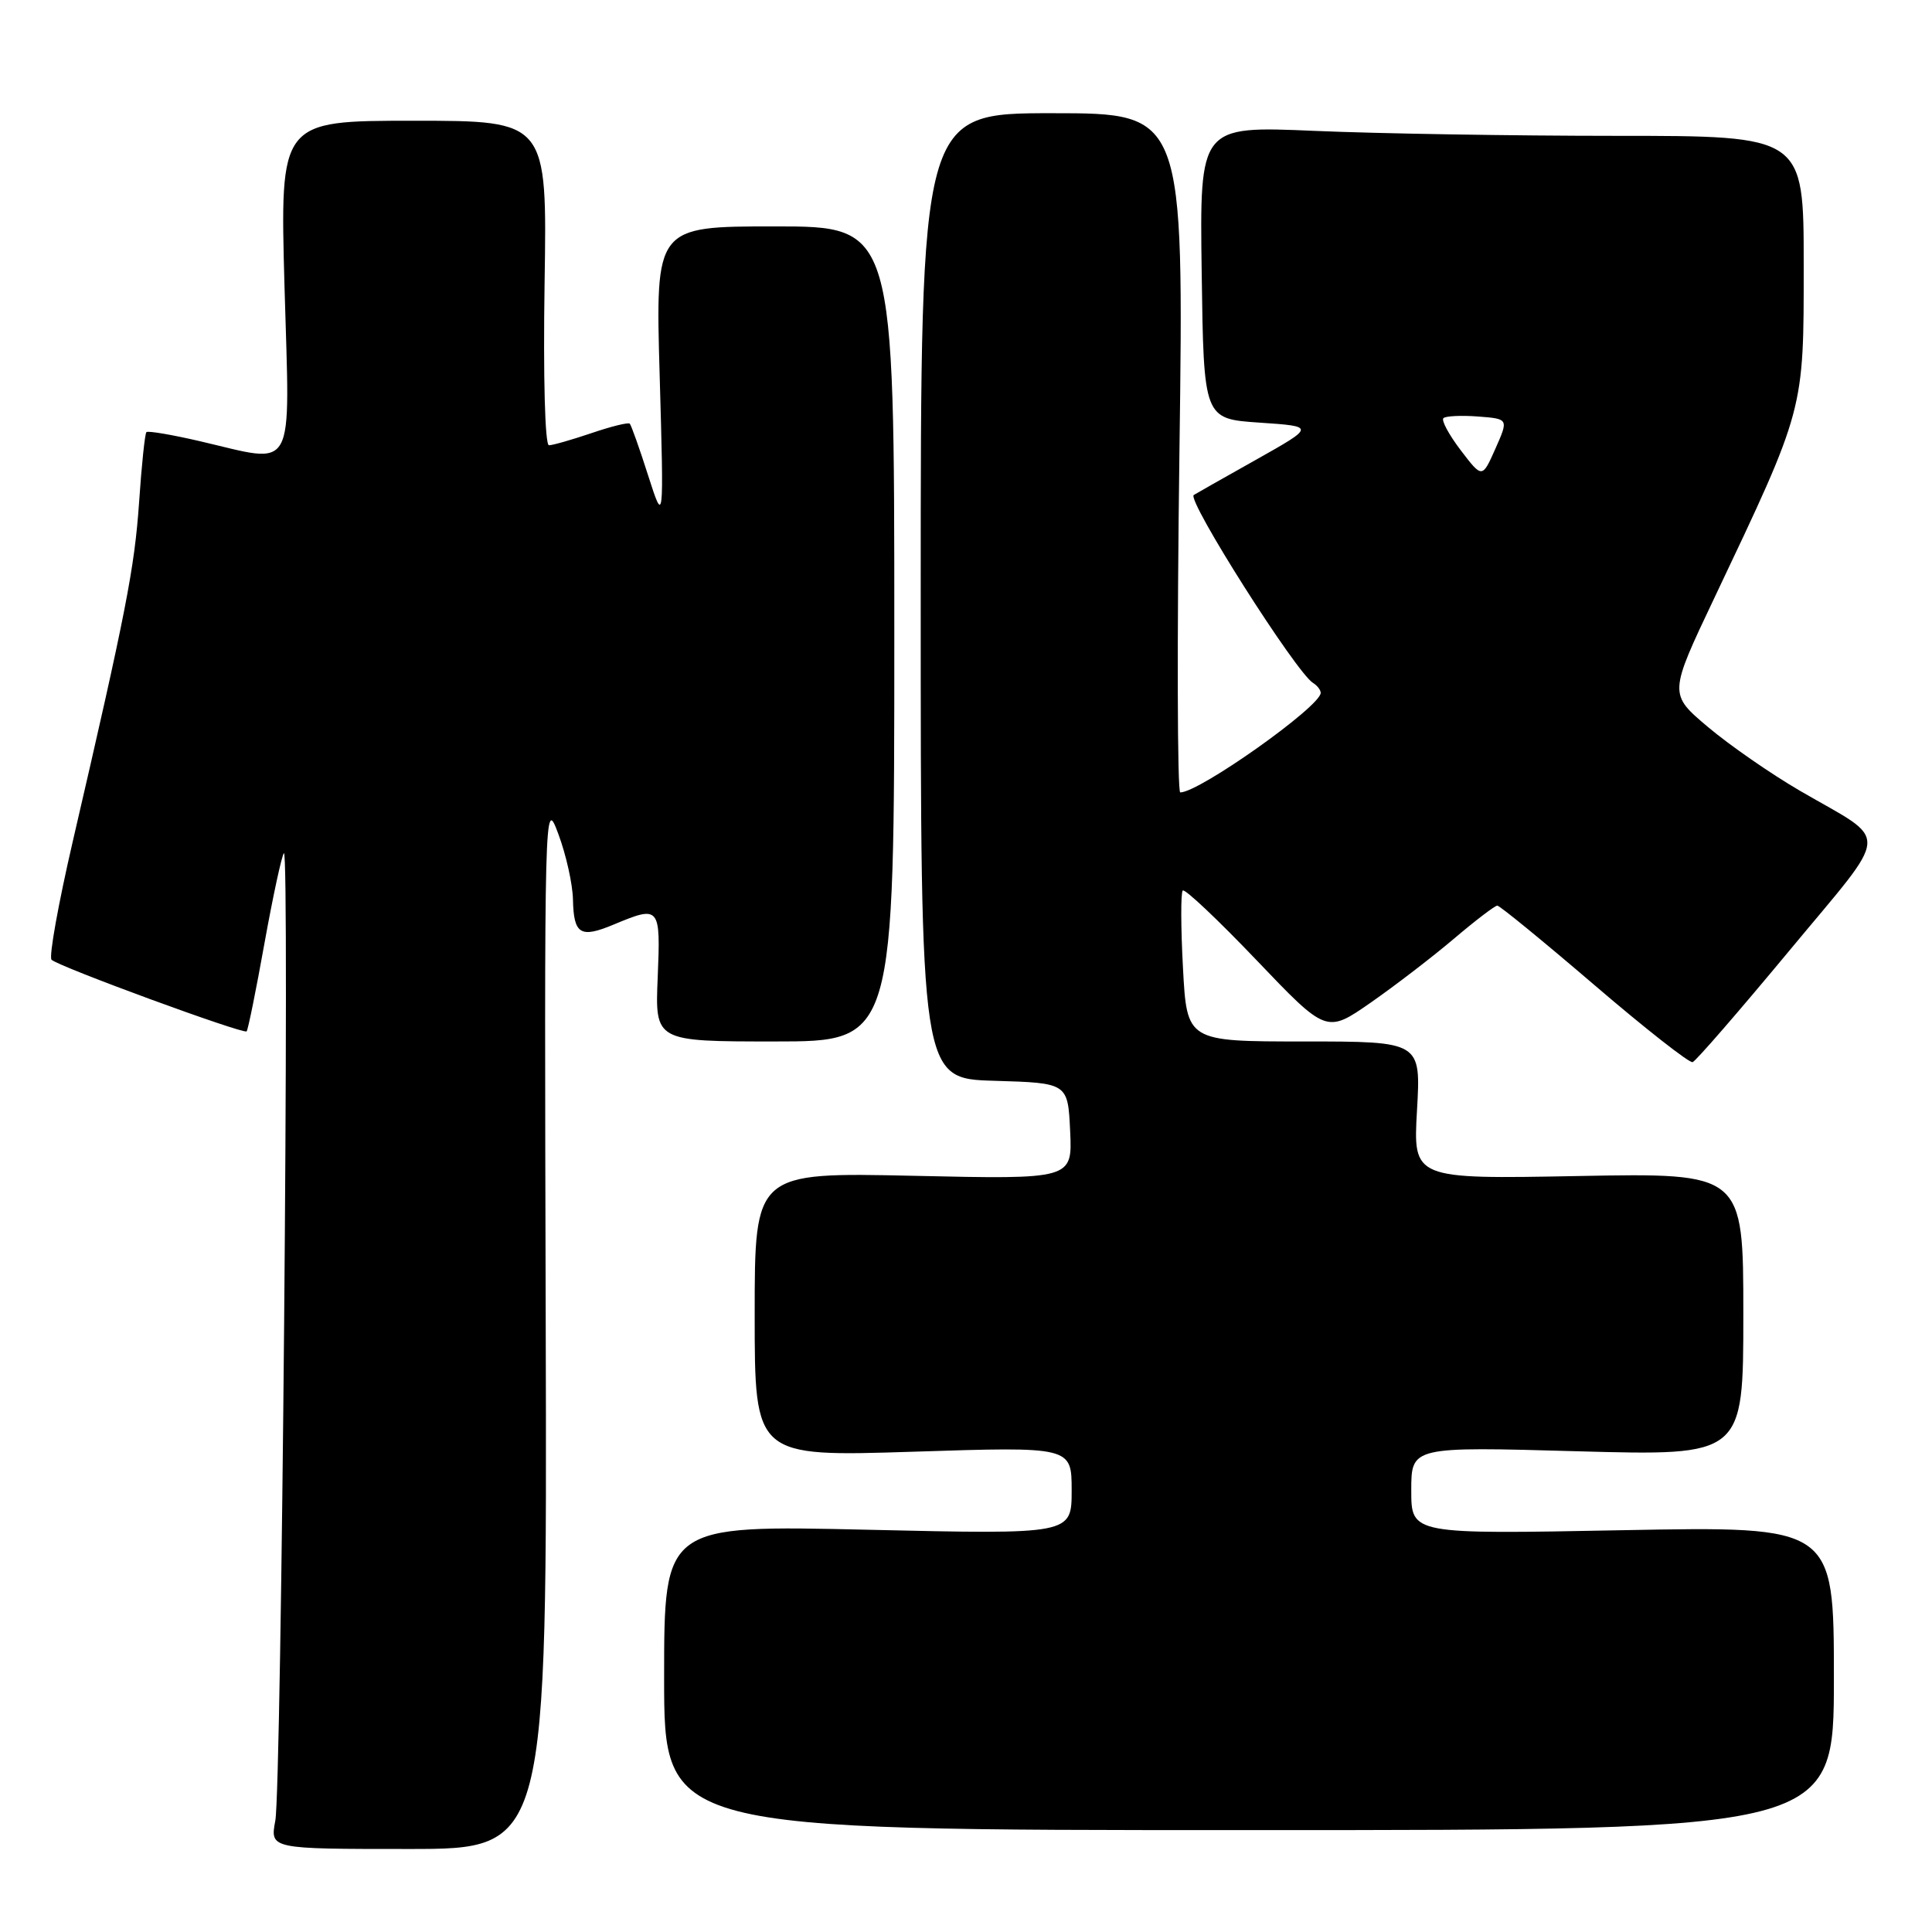 <?xml version="1.0" encoding="UTF-8" standalone="no"?>
<!DOCTYPE svg PUBLIC "-//W3C//DTD SVG 1.1//EN" "http://www.w3.org/Graphics/SVG/1.1/DTD/svg11.dtd" >
<svg xmlns="http://www.w3.org/2000/svg" xmlns:xlink="http://www.w3.org/1999/xlink" version="1.1" viewBox="0 0 256 256">
 <g >
 <path fill="currentColor"
d=" M 72.31 175.25 C 72.12 106.20 72.14 105.55 73.98 110.50 C 75.01 113.25 75.88 117.16 75.92 119.19 C 76.02 123.83 76.90 124.36 81.36 122.49 C 87.43 119.96 87.54 120.09 87.15 129.50 C 86.79 138.00 86.79 138.00 102.65 138.00 C 118.50 138.00 118.50 138.00 118.50 84.00 C 118.50 30.00 118.50 30.00 102.67 30.00 C 86.84 30.00 86.84 30.00 87.41 49.75 C 87.97 69.50 87.97 69.50 85.88 63.00 C 84.74 59.42 83.64 56.34 83.45 56.14 C 83.26 55.94 80.98 56.50 78.38 57.39 C 75.77 58.27 73.24 59.00 72.74 59.00 C 72.21 59.00 71.97 49.96 72.16 37.50 C 72.50 16.00 72.50 16.00 54.79 16.00 C 37.09 16.00 37.09 16.00 37.70 38.00 C 38.41 63.23 39.39 61.45 26.44 58.45 C 22.77 57.60 19.60 57.06 19.40 57.26 C 19.20 57.46 18.76 61.65 18.43 66.56 C 17.82 75.31 16.71 81.02 9.64 111.50 C 7.73 119.75 6.46 126.80 6.83 127.17 C 7.73 128.07 32.26 137.07 32.68 136.66 C 32.86 136.48 33.93 131.21 35.05 124.95 C 36.18 118.69 37.34 113.33 37.62 113.05 C 38.40 112.27 37.30 236.93 36.48 241.25 C 35.78 245.00 35.78 245.00 54.14 245.00 C 72.50 245.00 72.50 245.00 72.31 175.25 Z  M 243.00 222.37 C 243.00 202.23 243.00 202.23 215.00 202.76 C 187.00 203.30 187.00 203.30 187.00 197.49 C 187.00 191.68 187.00 191.68 209.00 192.30 C 231.00 192.91 231.00 192.91 231.00 174.17 C 231.00 155.42 231.00 155.42 209.12 155.83 C 187.24 156.24 187.24 156.24 187.76 147.12 C 188.28 138.00 188.28 138.00 172.77 138.00 C 157.27 138.00 157.27 138.00 156.75 128.25 C 156.46 122.89 156.45 118.28 156.72 118.00 C 156.99 117.72 161.38 121.87 166.49 127.22 C 175.76 136.93 175.76 136.93 181.63 132.85 C 184.86 130.60 189.82 126.79 192.66 124.38 C 195.50 121.97 198.08 120.00 198.40 120.00 C 198.72 120.00 204.50 124.73 211.24 130.50 C 217.98 136.28 223.85 140.88 224.28 140.74 C 224.71 140.60 230.46 133.96 237.07 126.00 C 250.72 109.54 250.56 111.80 238.50 104.78 C 234.65 102.54 229.17 98.74 226.31 96.33 C 221.12 91.95 221.12 91.95 227.16 79.23 C 239.16 53.94 239.00 54.53 239.00 35.08 C 239.00 18.00 239.00 18.00 214.16 18.00 C 200.50 18.00 182.49 17.70 174.14 17.34 C 158.96 16.69 158.96 16.69 159.23 36.09 C 159.50 55.50 159.50 55.50 166.89 56.00 C 174.28 56.50 174.28 56.50 166.39 60.94 C 162.05 63.38 158.35 65.47 158.18 65.59 C 157.22 66.24 171.73 89.10 173.98 90.49 C 174.54 90.83 175.00 91.43 175.00 91.81 C 174.99 93.61 158.92 105.00 156.39 105.00 C 156.00 105.00 155.95 84.75 156.28 60.00 C 156.88 15.00 156.88 15.00 139.44 15.00 C 122.00 15.00 122.00 15.00 122.00 78.96 C 122.00 142.93 122.00 142.93 131.75 143.21 C 141.50 143.50 141.50 143.50 141.80 149.88 C 142.10 156.27 142.10 156.27 121.05 155.80 C 100.00 155.34 100.00 155.34 100.00 174.19 C 100.00 193.03 100.00 193.03 121.00 192.36 C 142.00 191.68 142.00 191.68 142.00 197.50 C 142.00 203.32 142.00 203.32 115.00 202.70 C 88.00 202.08 88.00 202.08 88.00 222.29 C 88.00 242.50 88.00 242.50 165.50 242.50 C 243.00 242.50 243.00 242.50 243.00 222.37 Z  M 193.56 59.67 C 192.00 57.62 190.96 55.70 191.26 55.41 C 191.55 55.12 193.62 55.02 195.85 55.19 C 199.90 55.50 199.90 55.50 198.15 59.45 C 196.40 63.39 196.40 63.39 193.56 59.67 Z "/>
</g>
</svg>